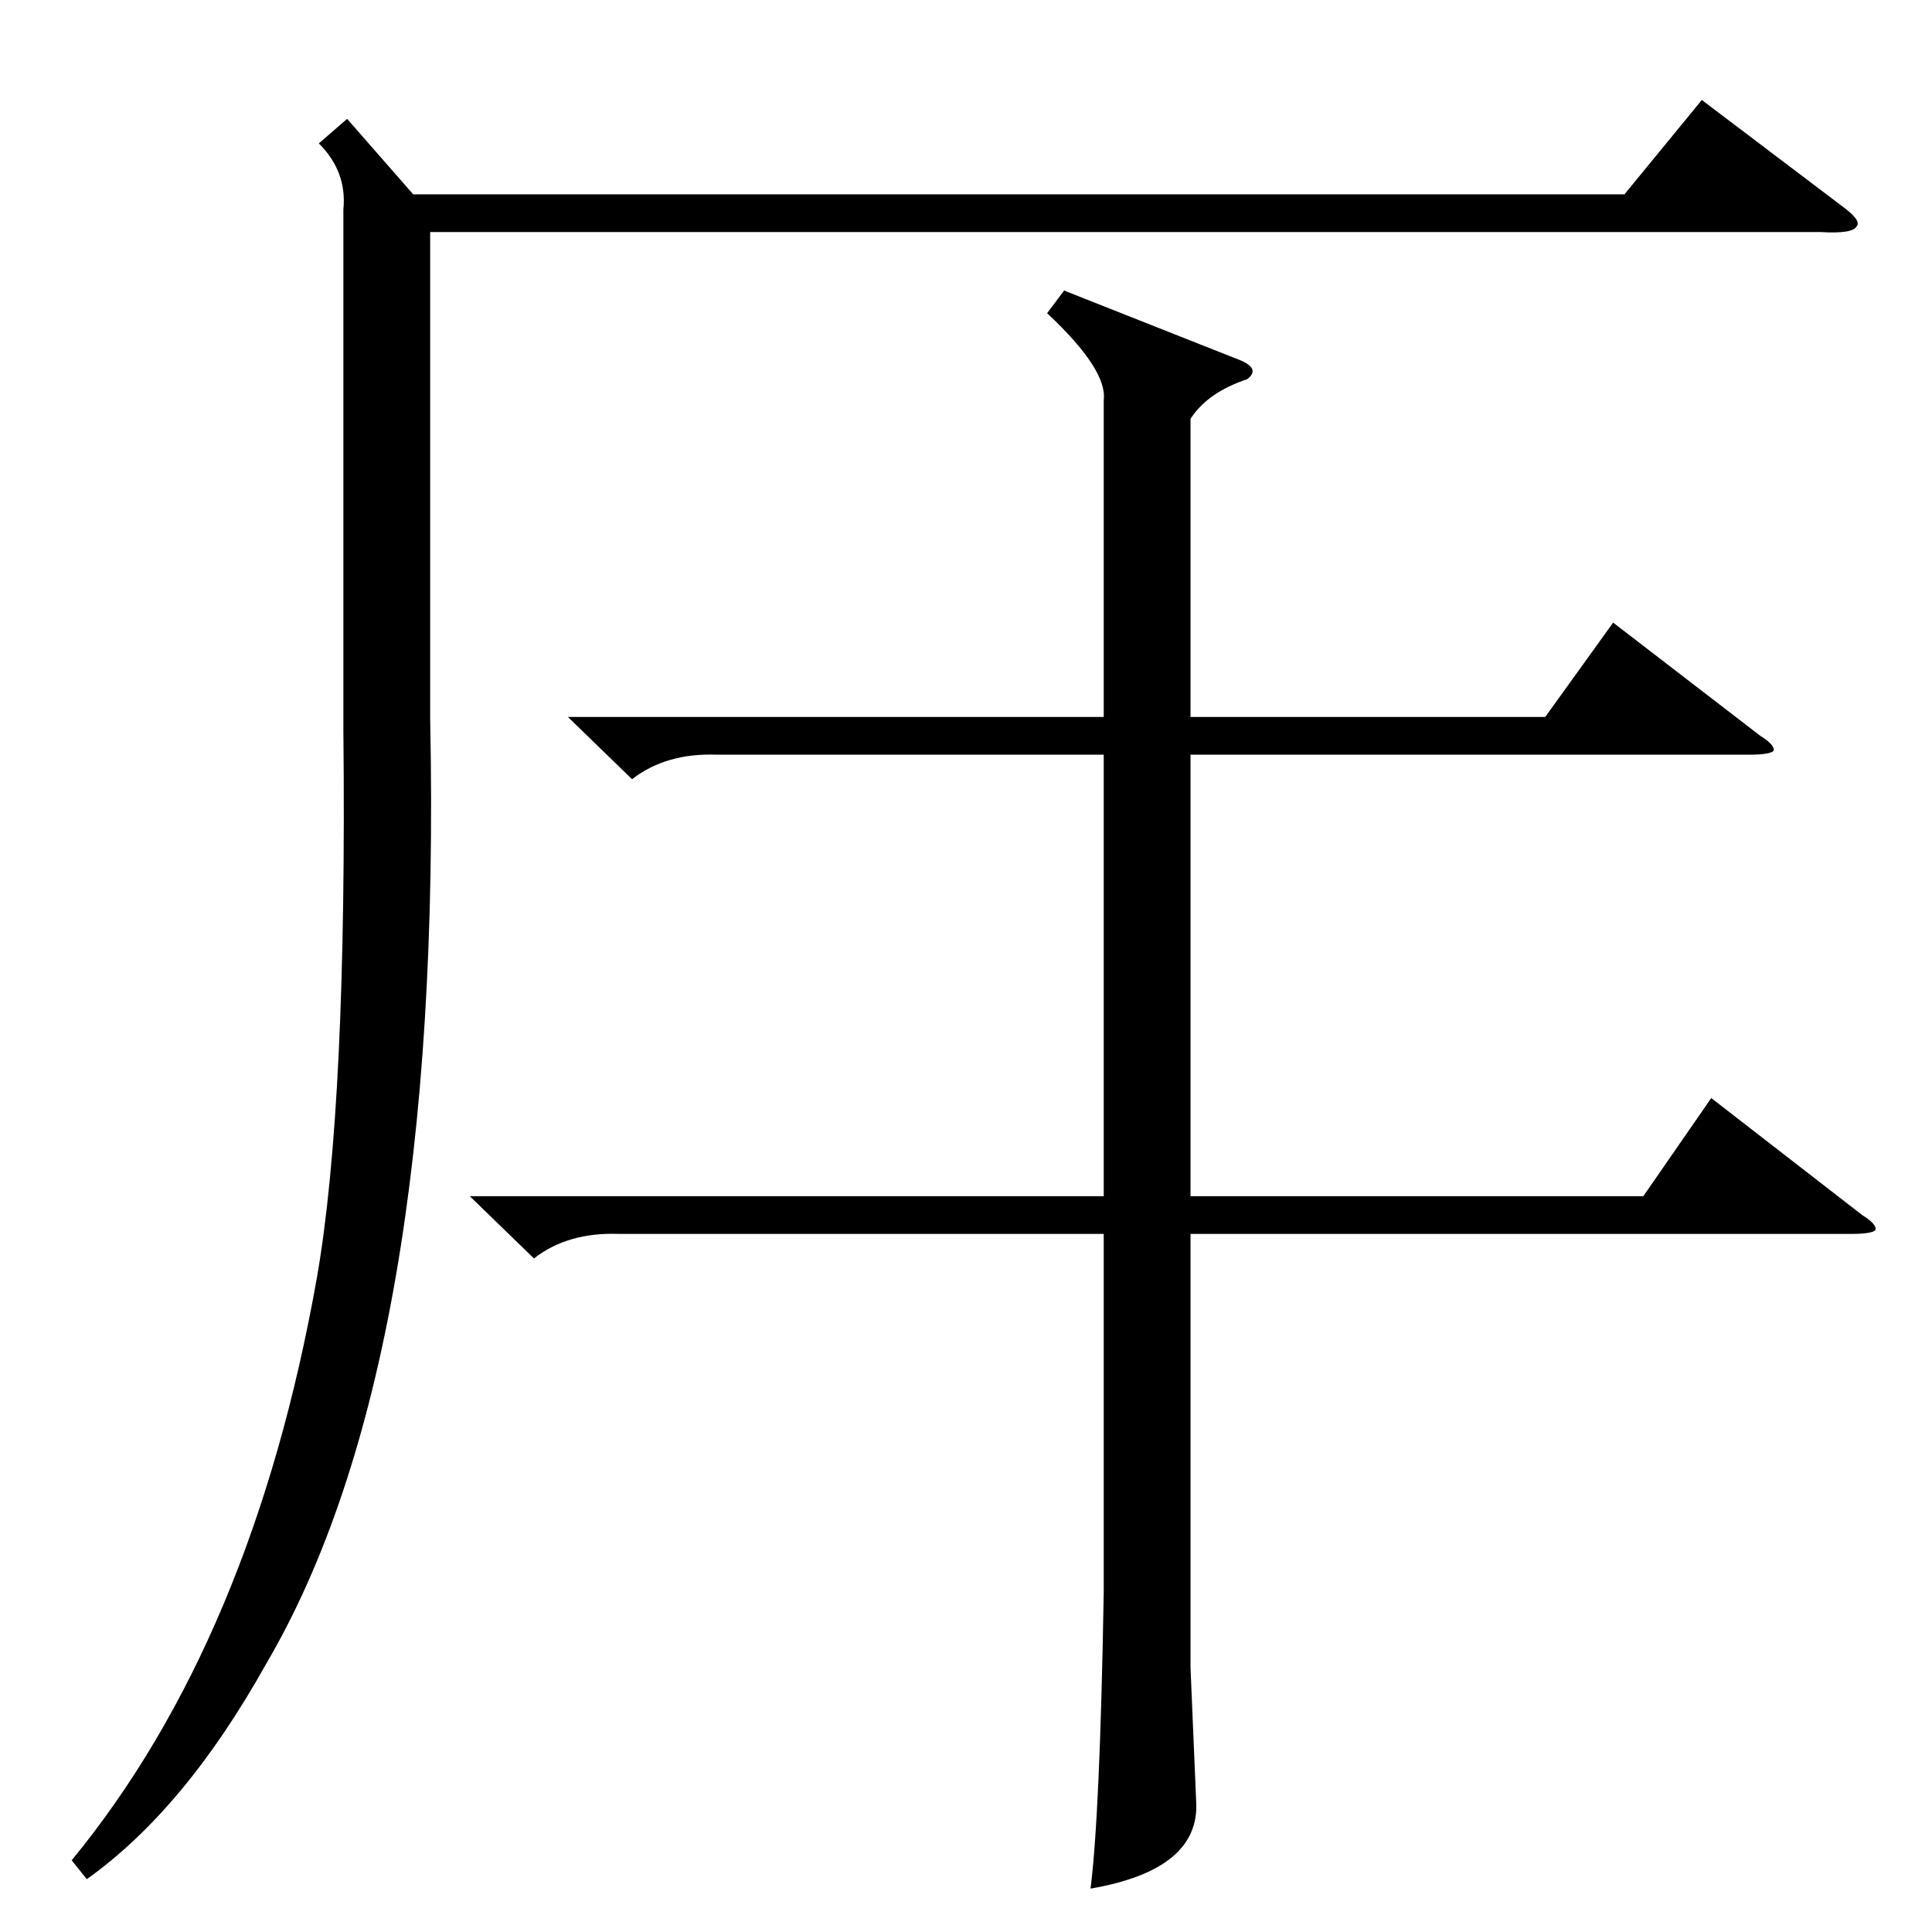 <?xml version="1.0" standalone="no"?>
<!DOCTYPE svg PUBLIC "-//W3C//DTD SVG 1.1//EN" "http://www.w3.org/Graphics/SVG/1.1/DTD/svg11.dtd" >
<svg xmlns="http://www.w3.org/2000/svg" xmlns:xlink="http://www.w3.org/1999/xlink" version="1.1" viewBox="0 -205 1024 1024">
  <g transform="matrix(1 0 0 -1 0 819)">
   <path fill="currentColor"
d="M564 870l91 -36q14 -5 6 -11q-21 -7 -30 -21v-158h188l36 50l78 -60q8 -5 7 -8q-2 -2 -13 -2h-296v-234h240l36 52l80 -62q8 -5 7 -8q-2 -2 -13 -2h-350v-230l3 -71q2 -36 -56 -46q5 39 7 157v190h-257q-27 1 -45 -13l-34 33h336v234h-205q-27 1 -45 -13l-34 33h284v168
q2 16 -30 46zM184 961l35 -40h642l41 50l74 -56q11 -8 8 -11q-2 -4 -19 -3h-737v-258q7 -341 -87 -501q-43 -77 -95 -114l-8 10q96 117 130 309q16 92 14 290v276q2 20 -13 35z" />
  </g>

</svg>
